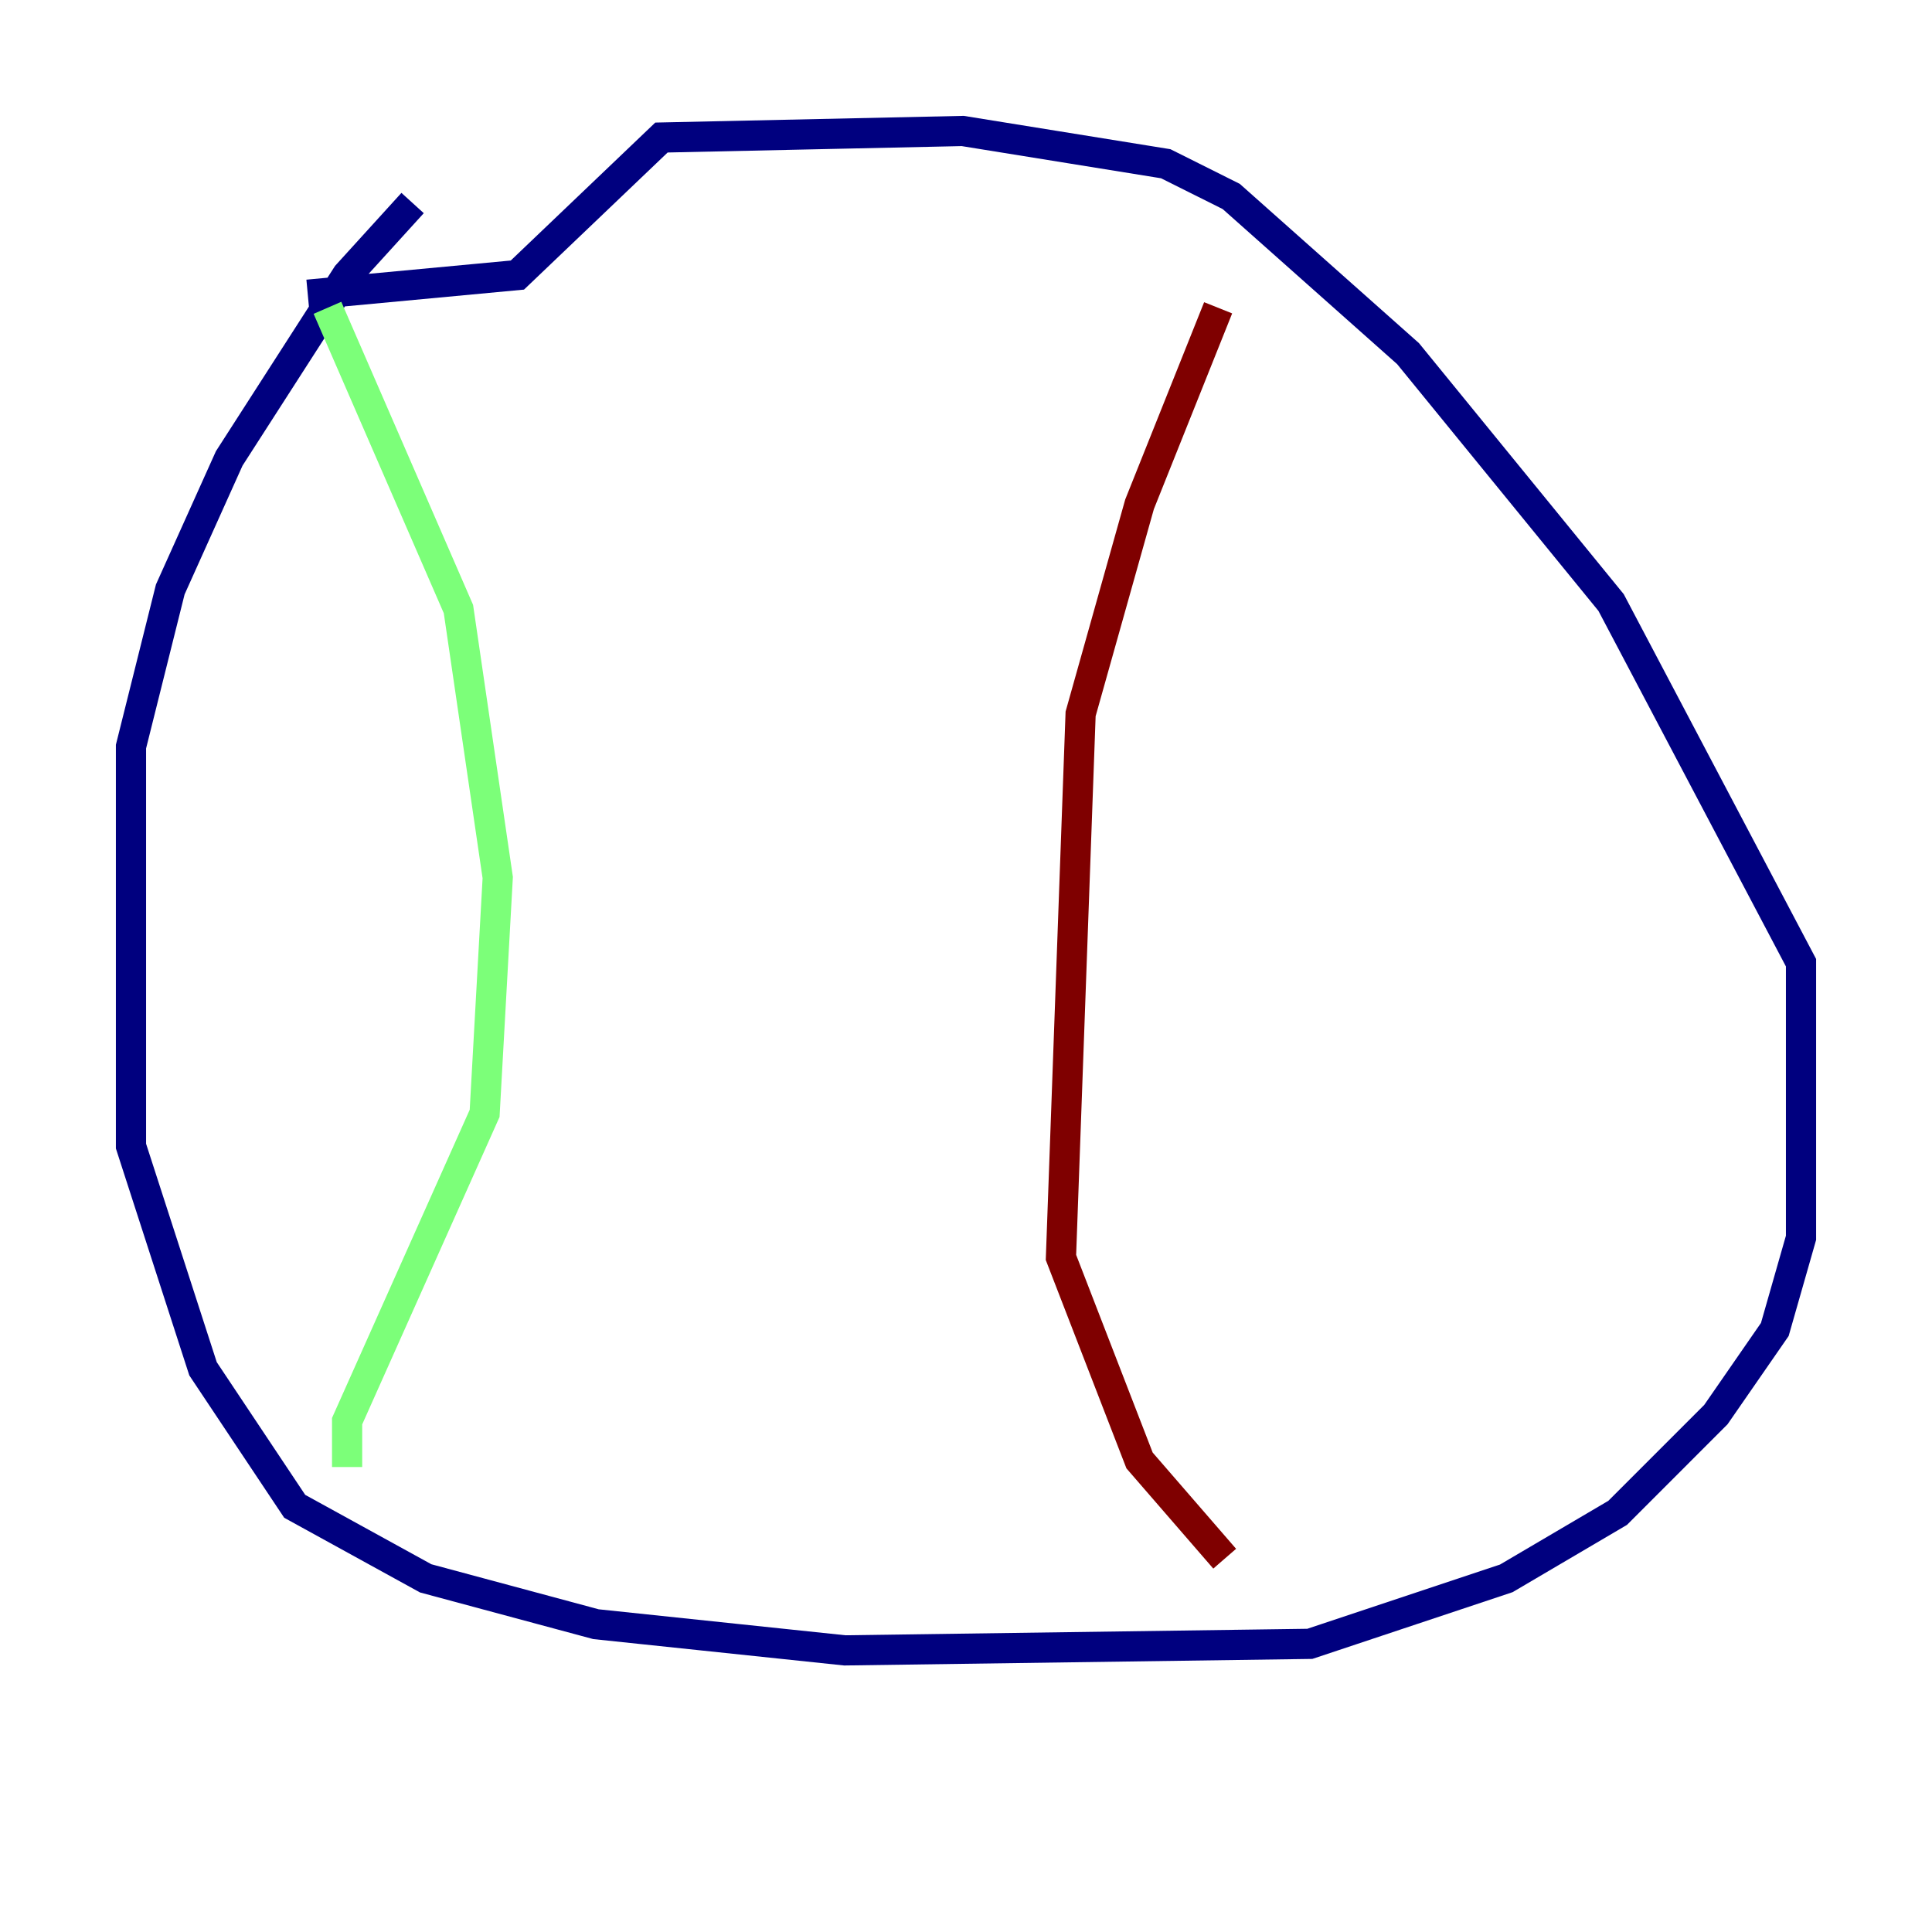 <?xml version="1.0" encoding="utf-8" ?>
<svg baseProfile="tiny" height="128" version="1.2" viewBox="0,0,128,128" width="128" xmlns="http://www.w3.org/2000/svg" xmlns:ev="http://www.w3.org/2001/xml-events" xmlns:xlink="http://www.w3.org/1999/xlink"><defs /><polyline fill="none" points="27.336,13.451 22.997,18.224 15.186,30.373 11.281,39.051 8.678,49.464 8.678,75.932 13.451,90.685 19.525,99.797 28.203,104.57 39.485,107.607 55.973,109.342 86.78,108.909 99.797,104.57 107.173,100.231 113.681,93.722 117.586,88.081 119.322,82.007 119.322,63.783 106.739,39.919 93.288,23.43 81.573,13.017 77.234,10.848 63.783,8.678 43.824,9.112 34.278,18.224 20.393,19.525" stroke="#00007f" stroke-width="2" /><polyline fill="none" points="21.695,20.393 30.373,40.352 32.976,58.142 32.108,73.763 22.997,94.156 22.997,97.193" stroke="#7cff79" stroke-width="2" /><polyline fill="none" points="80.705,20.393 75.498,33.41 71.593,47.295 70.291,83.308 75.498,96.759 81.139,103.268" stroke="#7f0000" stroke-width="2" /></svg>
